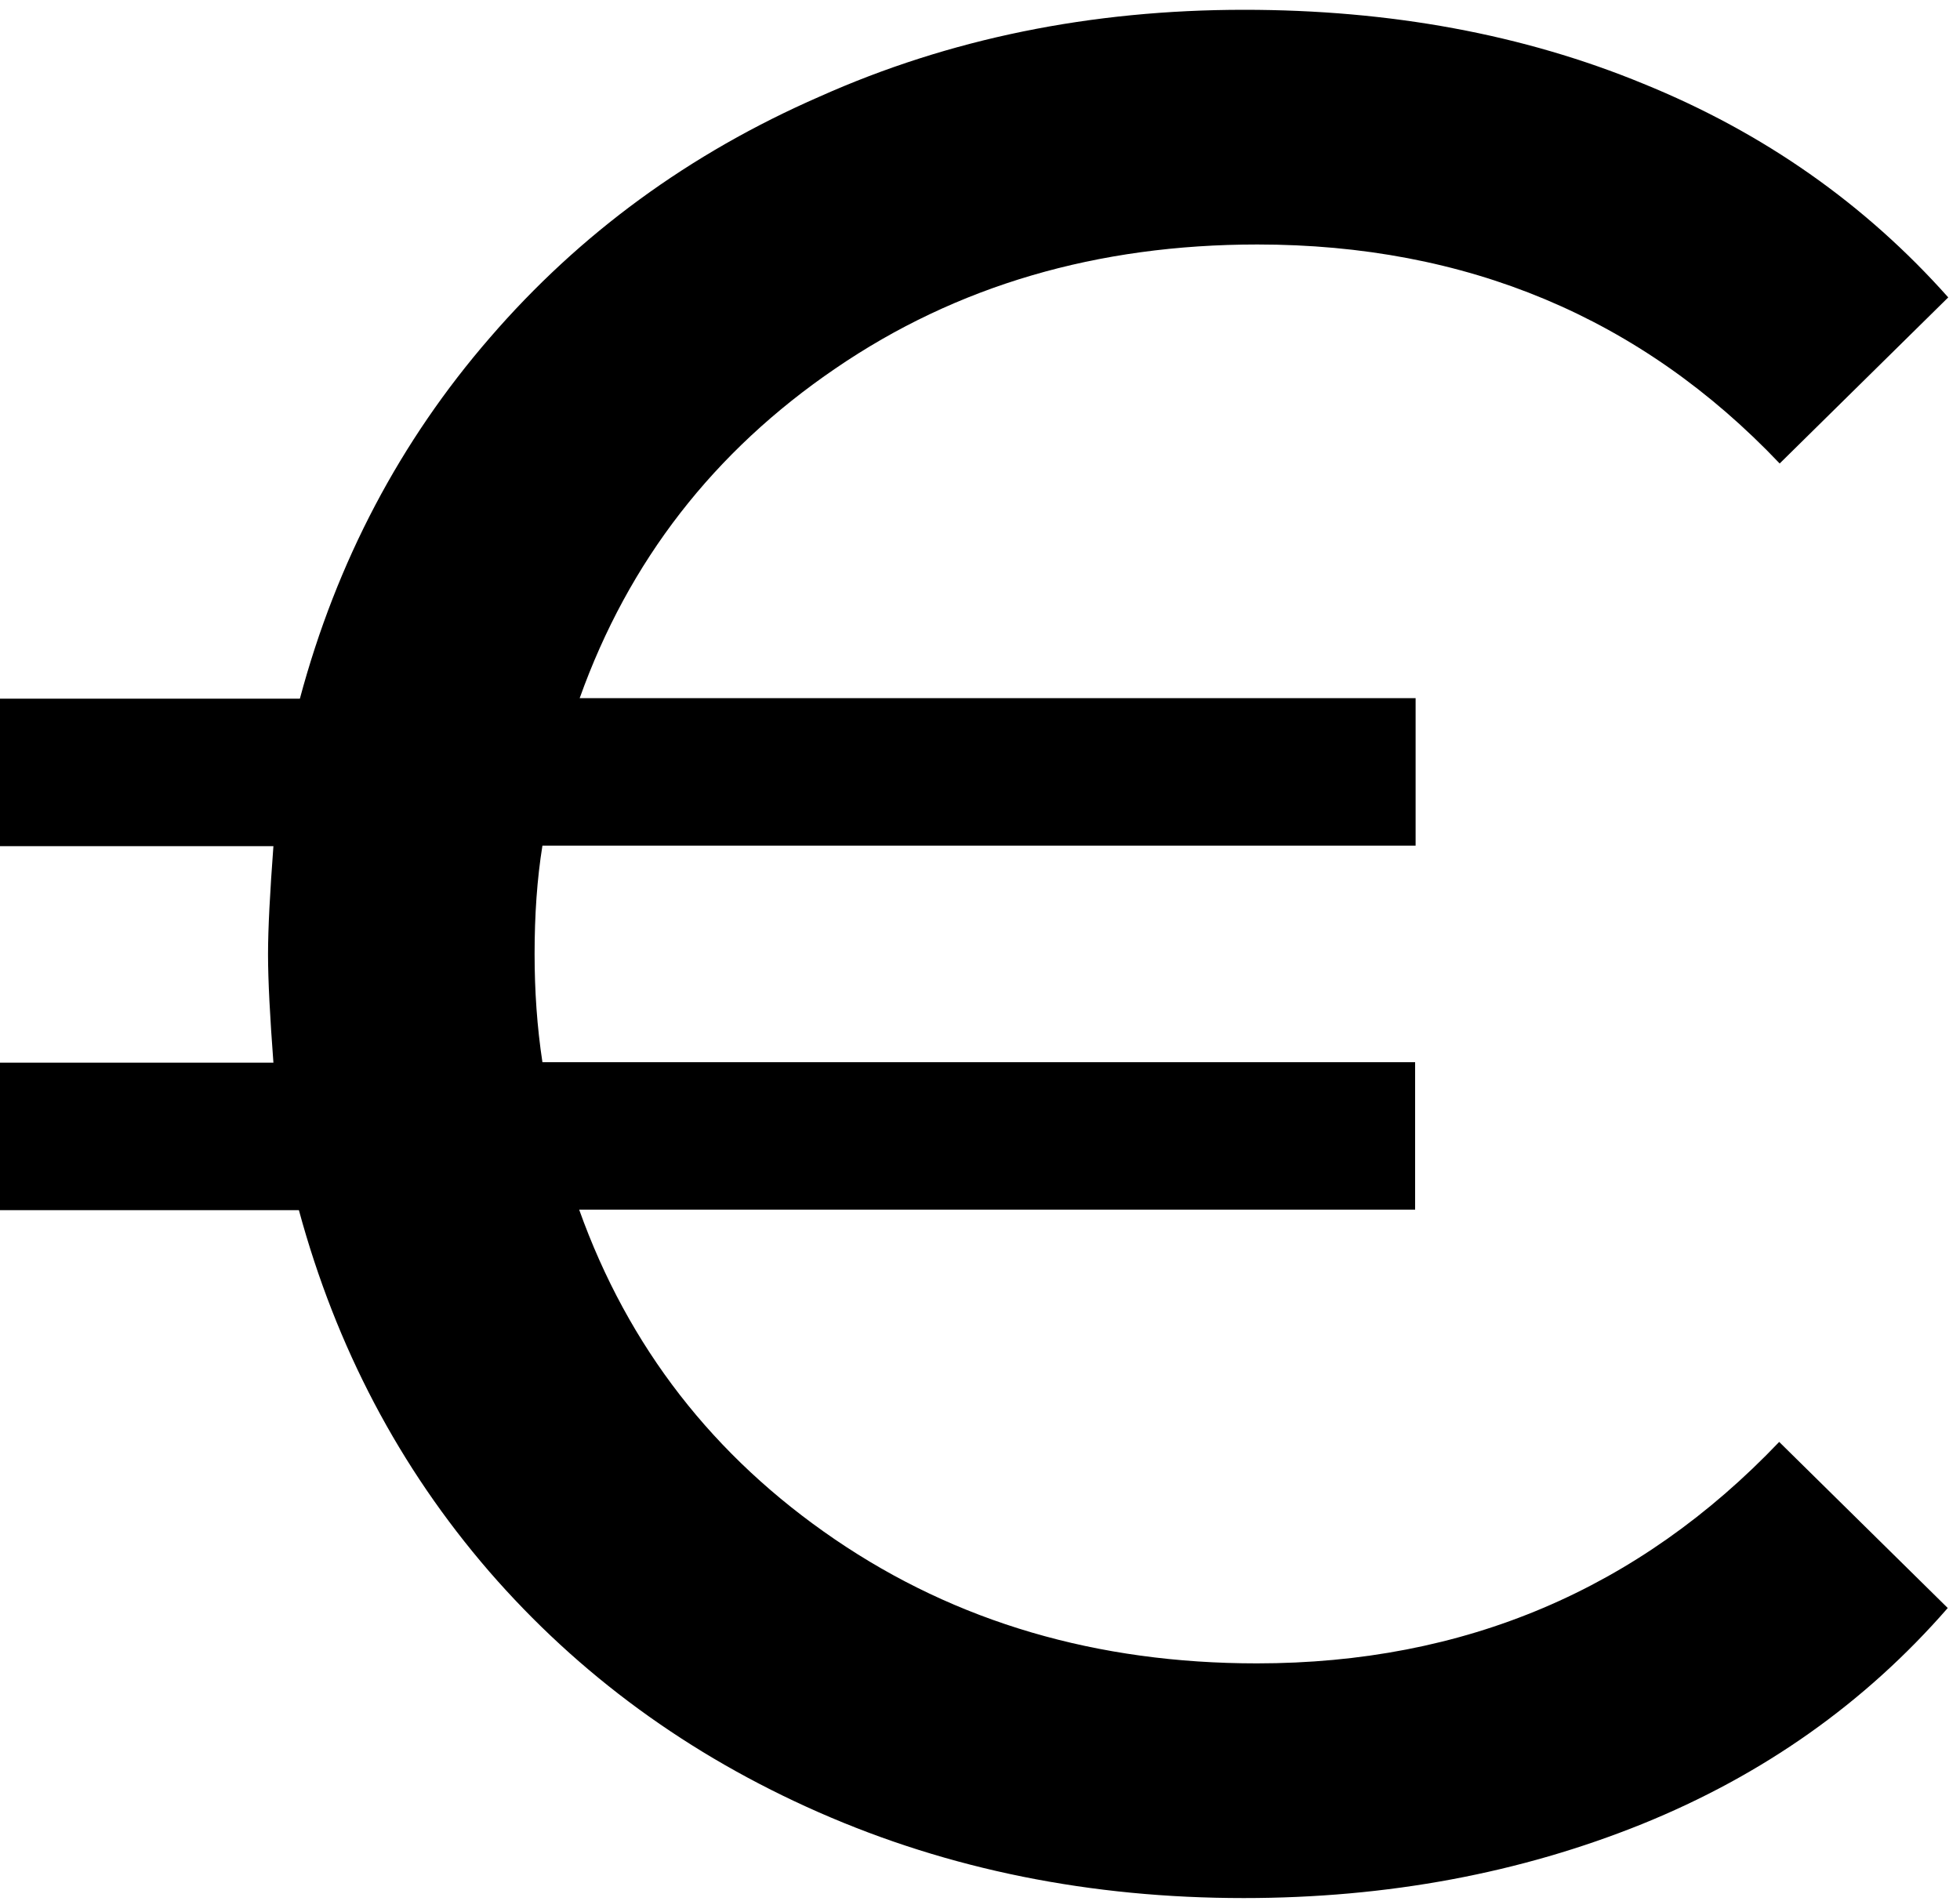 <?xml version="1.0" encoding="utf-8"?>
<!-- Generator: Adobe Illustrator 21.1.0, SVG Export Plug-In . SVG Version: 6.00 Build 0)  -->
<svg version="1.1" id="Layer_1" xmlns="http://www.w3.org/2000/svg" xmlns:xlink="http://www.w3.org/1999/xlink" x="0px" y="0px"
	 viewBox="0 0 400 388" style="enable-background:new 0 0 400 388;" xml:space="preserve">
<style type="text/css">
	.st0{enable-background:new    ;}
</style>
<g class="st0">
	<path d="M363.1,294.3l34.4,33.9c-16.9,19.4-37.7,34.1-62.4,44.1c-24.8,10-51.9,15.1-81.3,15.1c-31.2,0-60.1-5.8-86.7-17.5
		c-26.6-11.7-49-28.1-67.3-49.2c-18.3-21.2-31.2-45.7-38.8-73.7H-0.2v-30.1h56c-0.7-9.3-1.1-16.7-1.1-22.1s0.4-12.7,1.1-22.1h-56
		v-30.1h61.4c7.5-28,20.5-52.6,38.8-73.7c18.3-21.2,40.7-37.6,67.3-49.2C193.7,7.9,222.6,2,253.9,2c29.8,0,57,5,81.5,15.1
		c24.6,10,45.3,24.6,62.2,43.6l-34.4,33.9c-28.3-29.8-63.9-44.7-106.6-44.7c-32.7,0-61.4,8.4-86.1,25.3
		c-24.8,16.9-42.2,39.3-52.2,67.3h170.6v30.1H110.7c-1.1,6.8-1.6,14.2-1.6,22.1c0,7.5,0.5,14.9,1.6,22.1h178.1v30.1H118.2
		c10,28,27.4,50.4,52.2,67.3c24.8,16.9,53.5,25.3,86.1,25.3C298.9,339.5,334.4,324.4,363.1,294.3z"/>
</g>
</svg>
